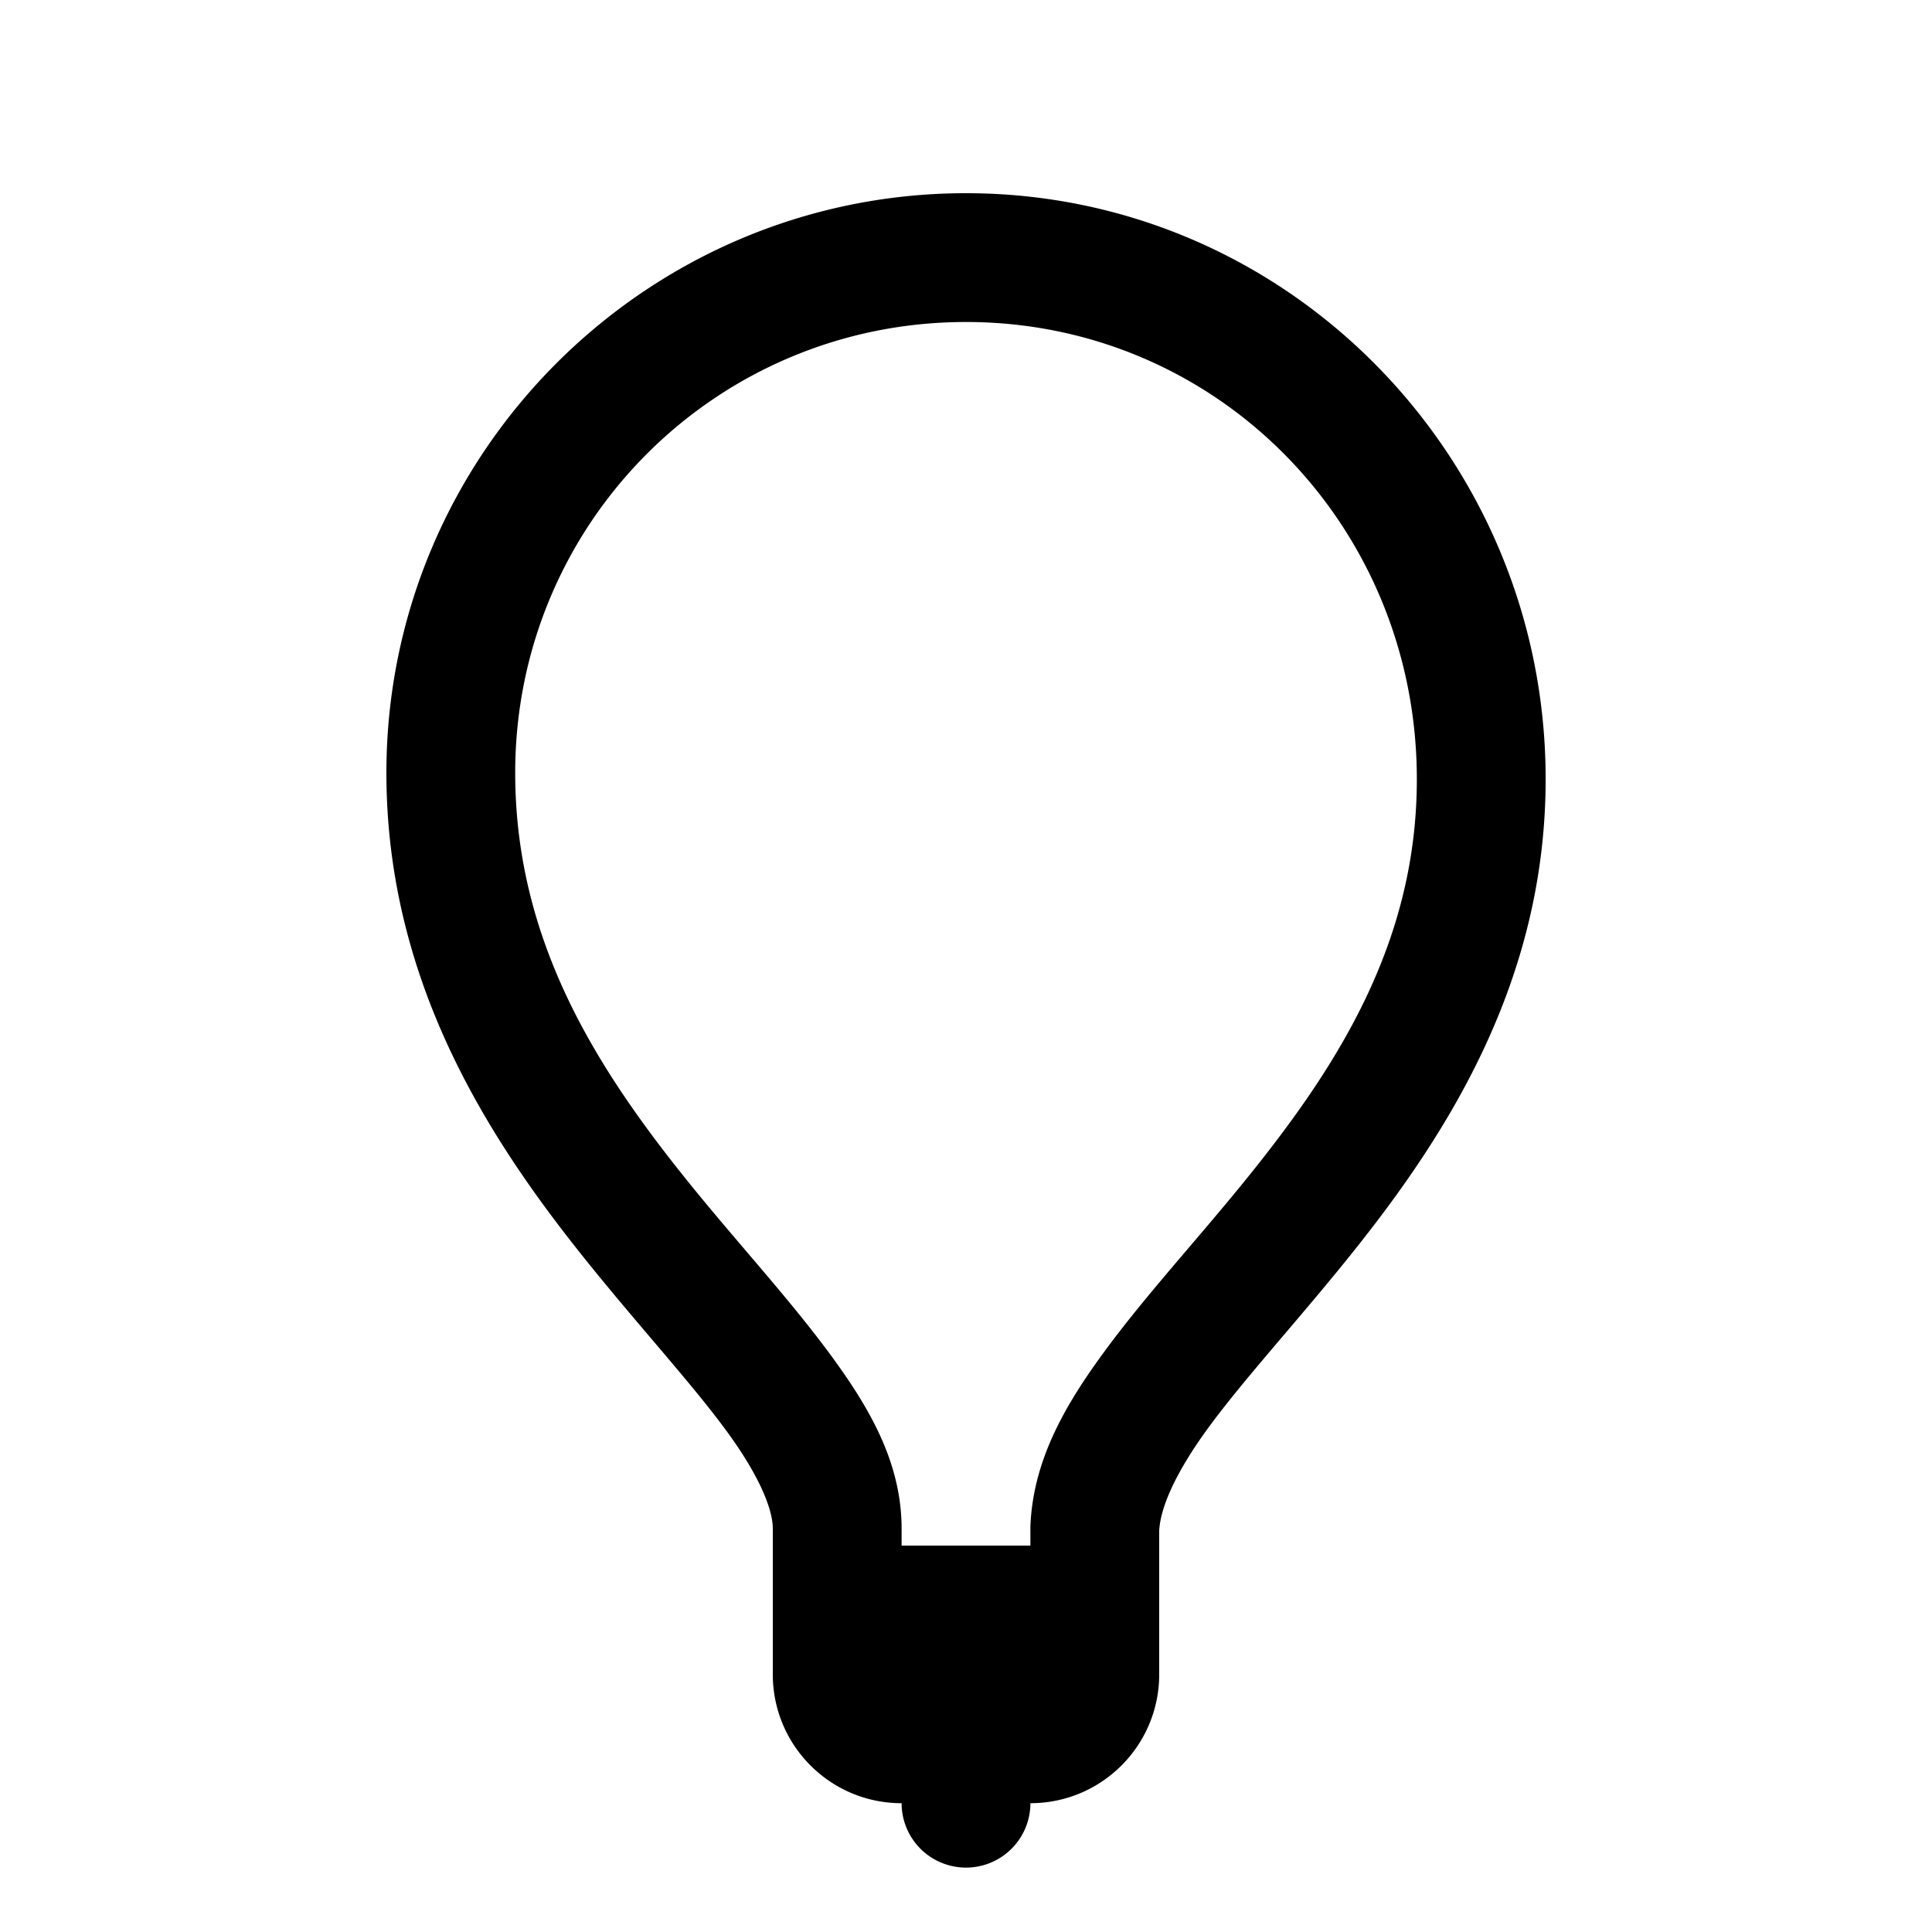 ﻿<?xml version="1.0" encoding="utf-8"?>
<svg xmlns="http://www.w3.org/2000/svg" viewBox="0 0 30 30" width="480" height="480">
  <path d="M15 3C10.041 3 6 7.041 6 12C6 15.333 7.679 17.826 9.225 19.725C9.997 20.674 10.744 21.493 11.258 22.188C11.772 22.882 12 23.419 12 23.738L12 24L12 25L12 26C12 27.105 12.895 28 14 28 A 1 1 0 0 0 15 29 A 1 1 0 0 0 16 28C17.105 28 18 27.105 18 26L18 25L18 24L18 23.777C18.015 23.398 18.273 22.83 18.799 22.121C19.325 21.412 20.074 20.591 20.844 19.645C22.384 17.753 24.038 15.285 24 11.988C23.943 7.044 19.959 3 15 3 z M 15 5C18.877 5 21.955 8.12 22 12.012C22.03 14.635 20.741 16.602 19.293 18.381C18.569 19.27 17.812 20.093 17.191 20.93C16.571 21.766 16.042 22.643 16 23.699 A 1 1 0 0 0 16 23.738L16 24L14 24L14 23.738C14 22.689 13.478 21.824 12.867 20.998C12.256 20.173 11.503 19.354 10.775 18.461C9.321 16.675 8 14.667 8 12C8 8.123 11.123 5 15 5 z" />
</svg>